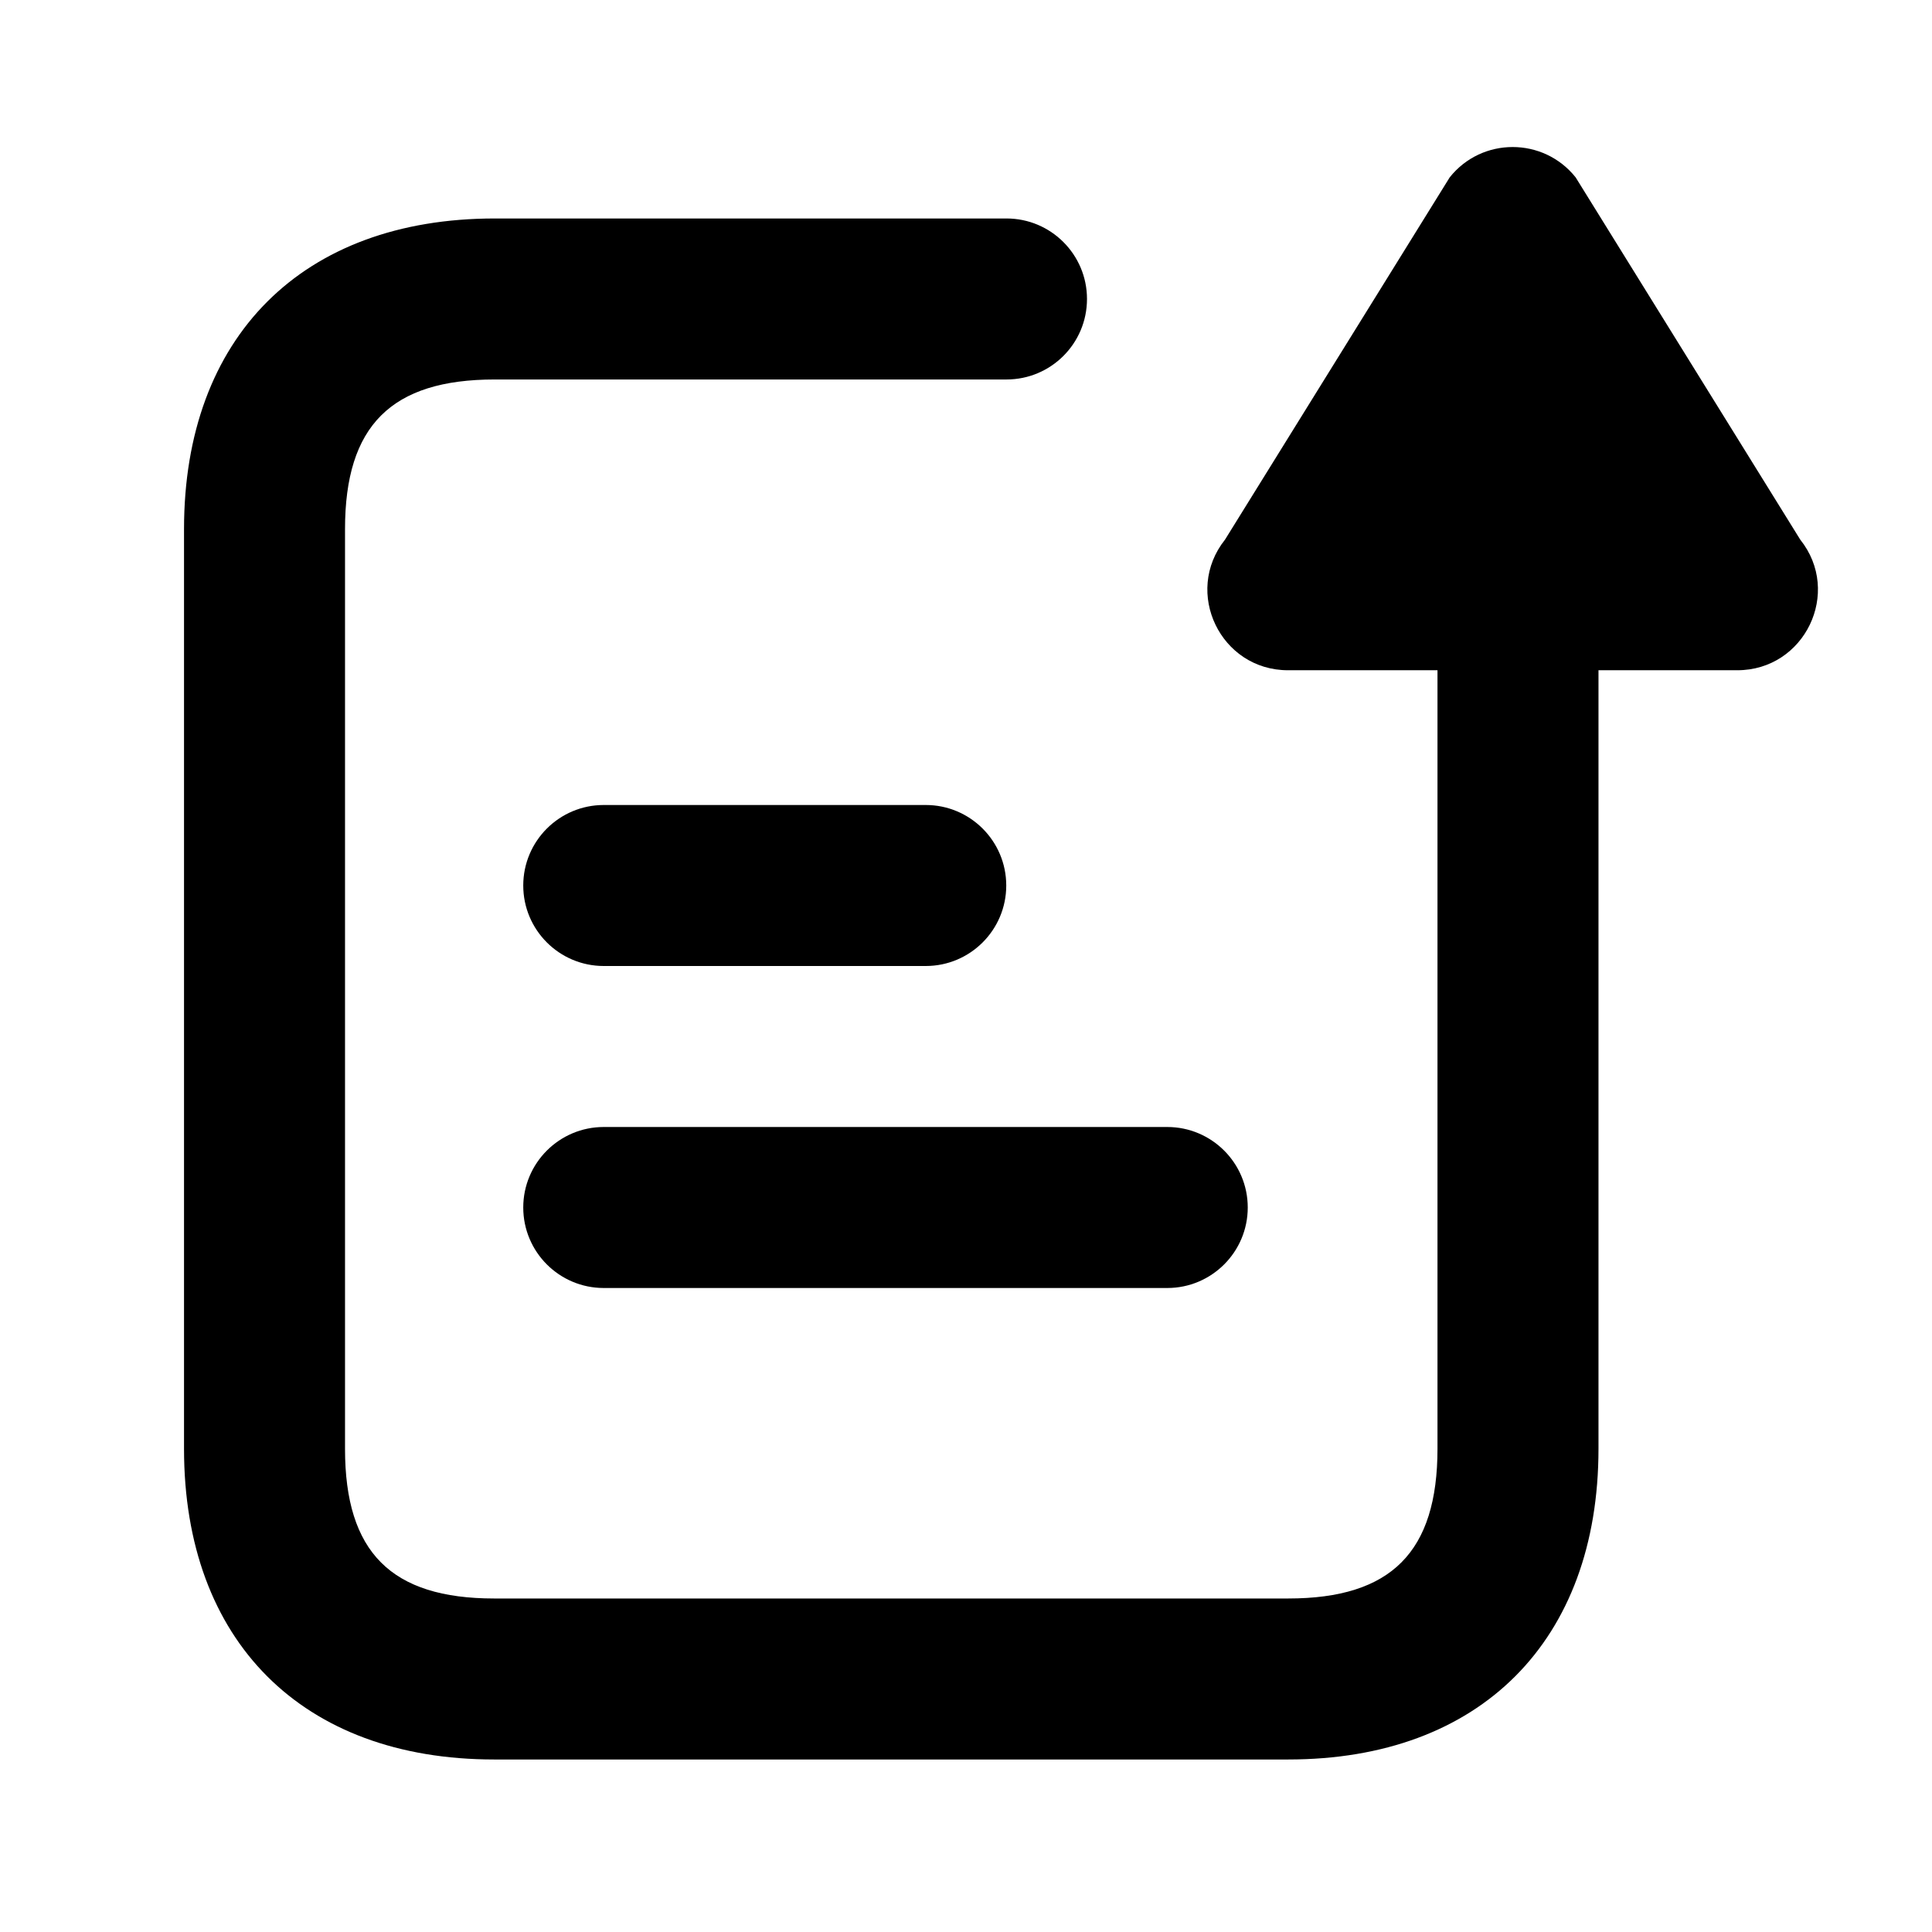 <?xml version="1.0" encoding="UTF-8"?>
<svg width="24px" height="24px" viewBox="0 0 24 24" version="1.1" xmlns="http://www.w3.org/2000/svg" xmlns:xlink="http://www.w3.org/1999/xlink">
    <!-- Generator: Sketch 52.3 (67297) - http://www.bohemiancoding.com/sketch -->
    <title>claim</title>
    <desc>Created with Sketch.</desc>
    <g id="Icons" stroke="none" stroke-width="1" fill="none" fill-rule="evenodd">
        <path d="M19.857,8.326 L19.857,17.996 C19.857,20.384 18.387,21.857 16.003,21.857 L6.139,21.857 C3.755,21.857 2.286,20.386 2.286,17.999 L2.286,6.572 C2.286,4.185 3.756,2.714 6.146,2.714 L12.503,2.714 C13.055,2.714 13.503,3.162 13.503,3.714 C13.503,4.267 13.055,4.714 12.503,4.714 L6.146,4.714 C4.86,4.714 4.286,5.289 4.286,6.572 L4.286,17.999 C4.286,19.282 4.86,19.857 6.139,19.857 L16.003,19.857 C17.282,19.857 17.857,19.28 17.857,17.996 L17.857,8.326 L16,8.326 C15.162,8.326 14.696,7.358 15.218,6.703 L18.009,2.203 C18.409,1.701 19.172,1.701 19.573,2.203 L22.363,6.703 C22.886,7.358 22.419,8.326 21.581,8.326 L19.857,8.326 Z M7.5,12 C6.948,12 6.5,11.552 6.5,11 C6.5,10.448 6.948,10 7.5,10 L11.5,10 C12.052,10 12.5,10.448 12.5,11 C12.5,11.552 12.052,12 11.5,12 L7.5,12 Z M7.5,16 C6.948,16 6.5,15.552 6.5,15 C6.5,14.448 6.948,14 7.5,14 L14.5,14 C15.052,14 15.5,14.448 15.5,15 C15.5,15.552 15.052,16 14.5,16 L7.5,16 Z" id="Shape" fill="#000000" fill-rule="nonzero"></path>
    </g>
</svg>